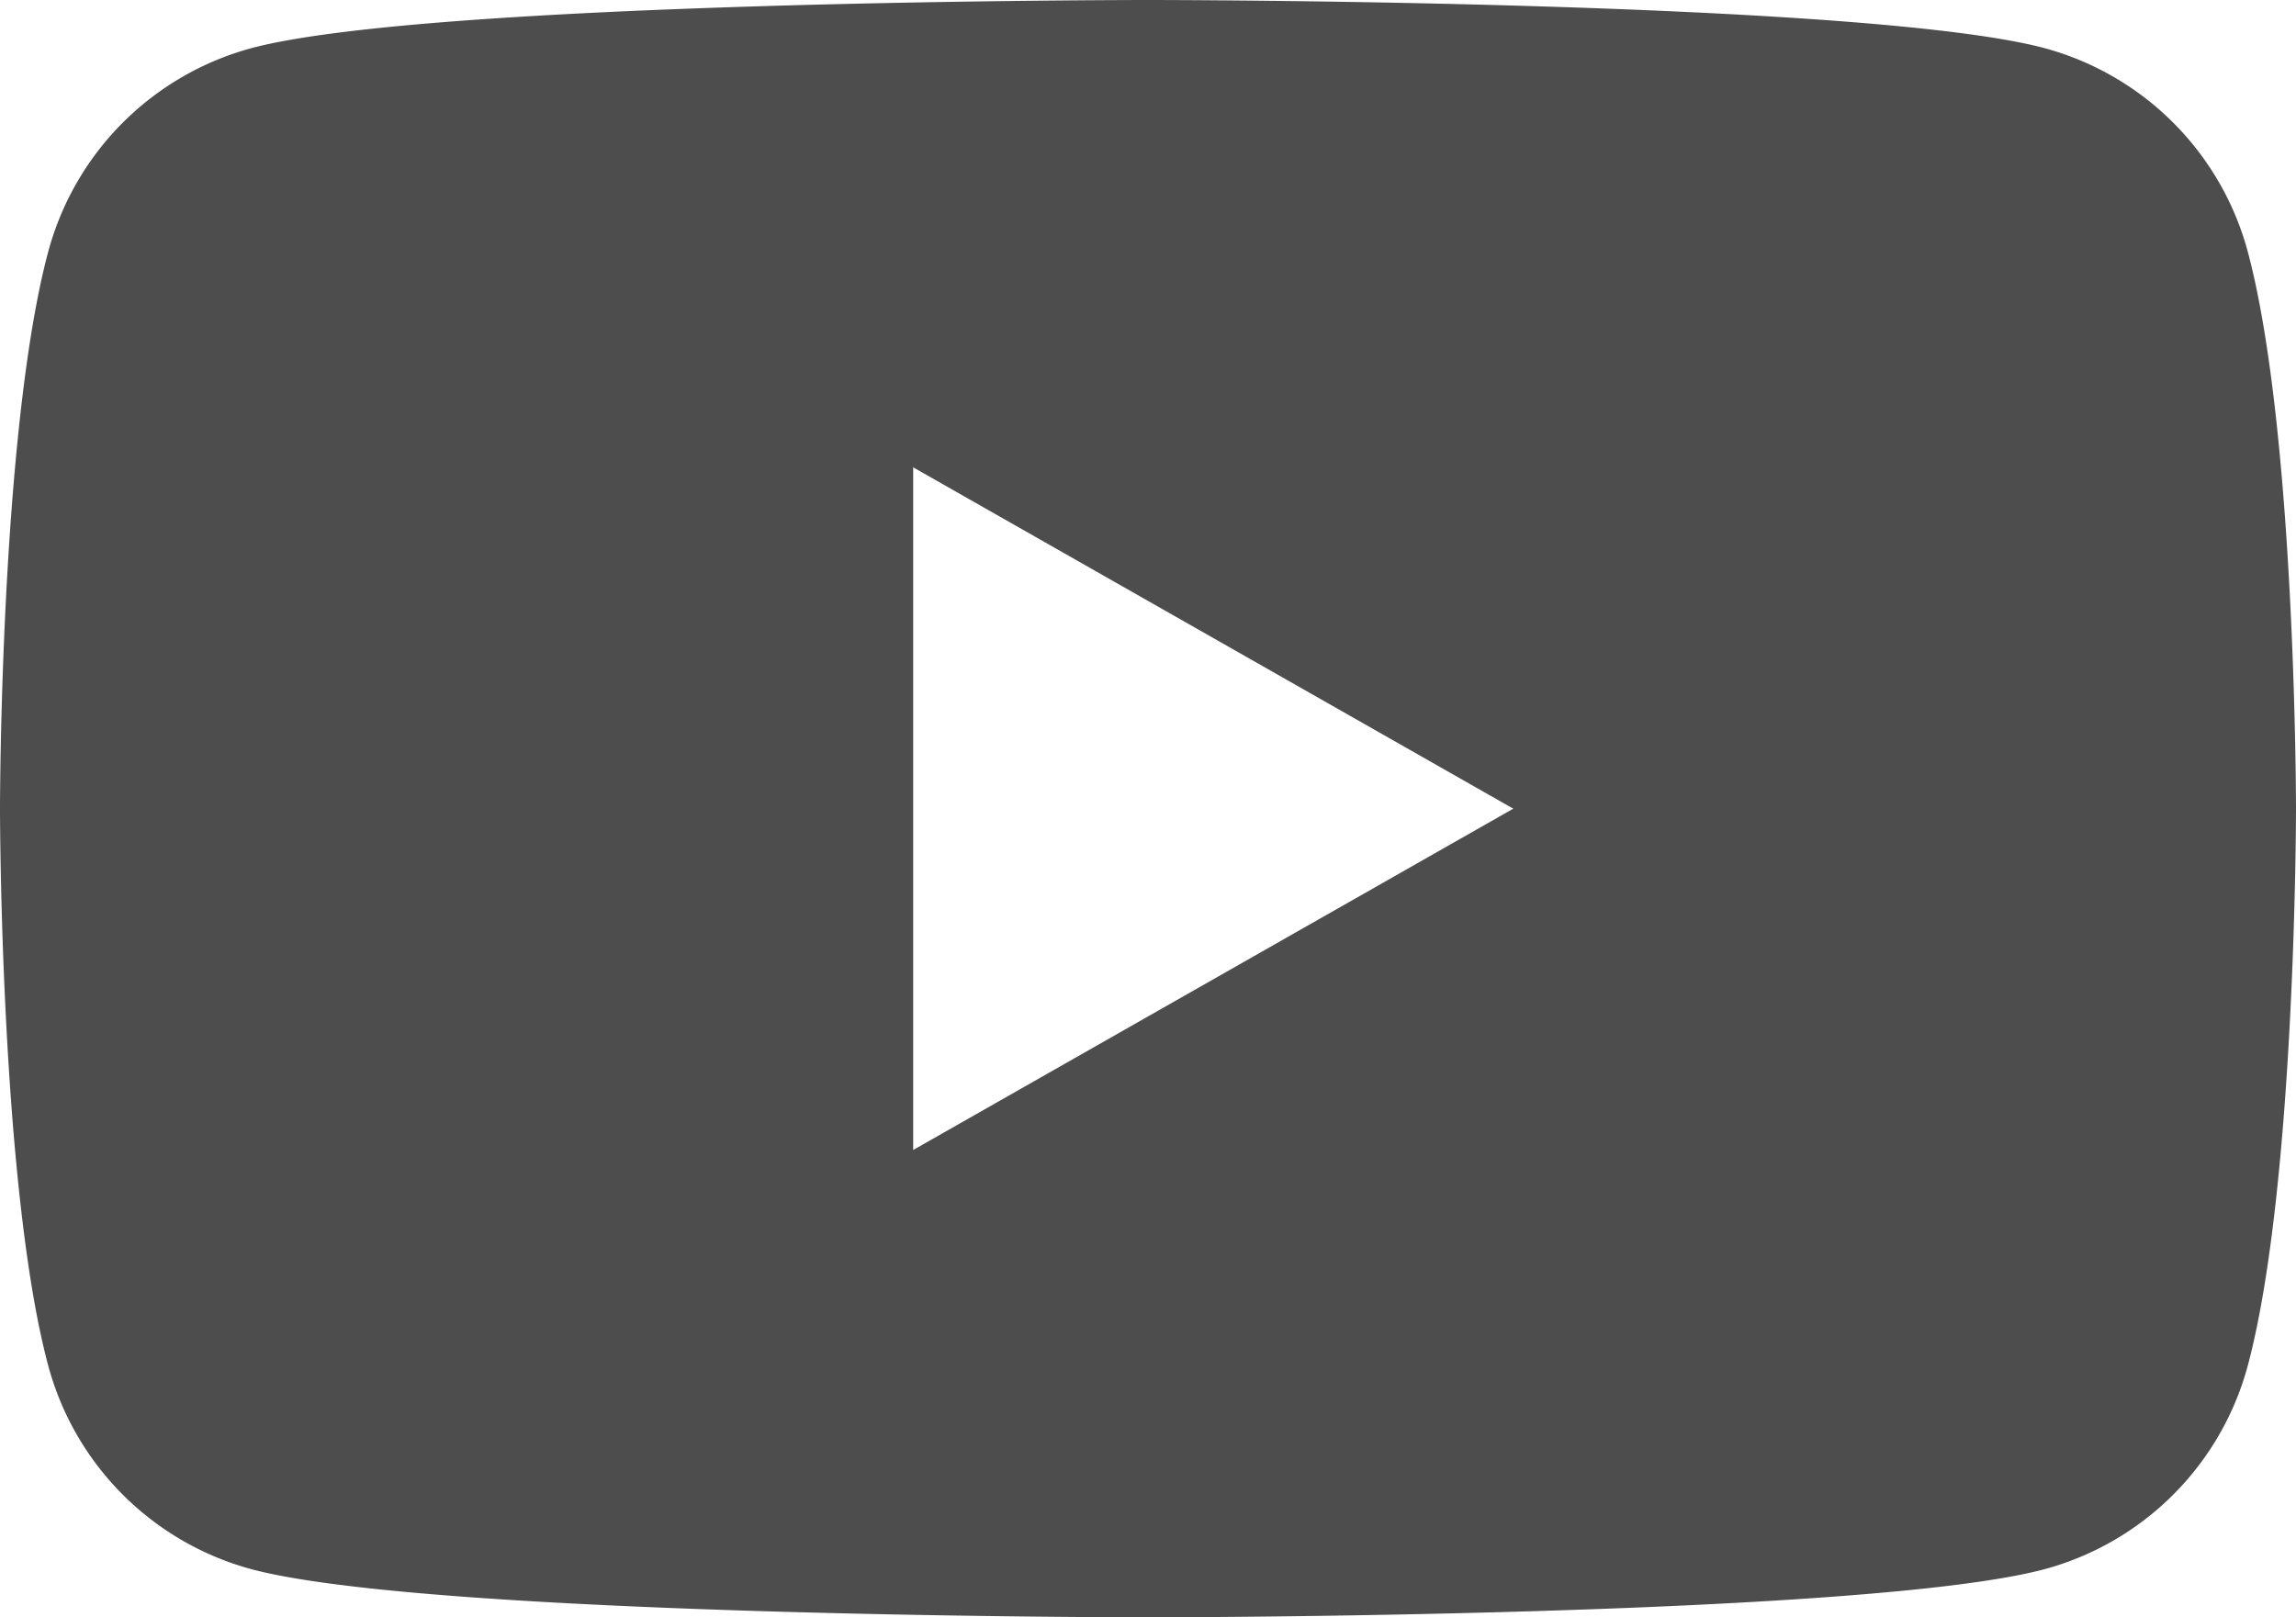 <svg id="a5259d1d-5f7d-4fa8-8da1-93c804b09e10" data-name="Layer 1" xmlns="http://www.w3.org/2000/svg" viewBox="0 0 176 124"><defs><style>.\39 f40e62b-10b1-41ab-a731-738ccd9bfe02{fill:#4d4d4d;}</style></defs><title>YouTube_Icon</title><path class="9f40e62b-10b1-41ab-a731-738ccd9bfe02" d="M180.32,53.36A22.12,22.12,0,0,0,164.76,37.7C151,34,96,34,96,34s-55,0-68.76,3.7A22.12,22.12,0,0,0,11.68,53.36C8,67.18,8,96,8,96s0,28.82,3.68,42.64A22.12,22.12,0,0,0,27.24,154.3C41,158,96,158,96,158s55,0,68.76-3.7a22.12,22.12,0,0,0,15.56-15.66C184,124.82,184,96,184,96S184,67.18,180.32,53.36ZM78,122.17V69.83L124,96Z" transform="translate(-8 -34)"/></svg>